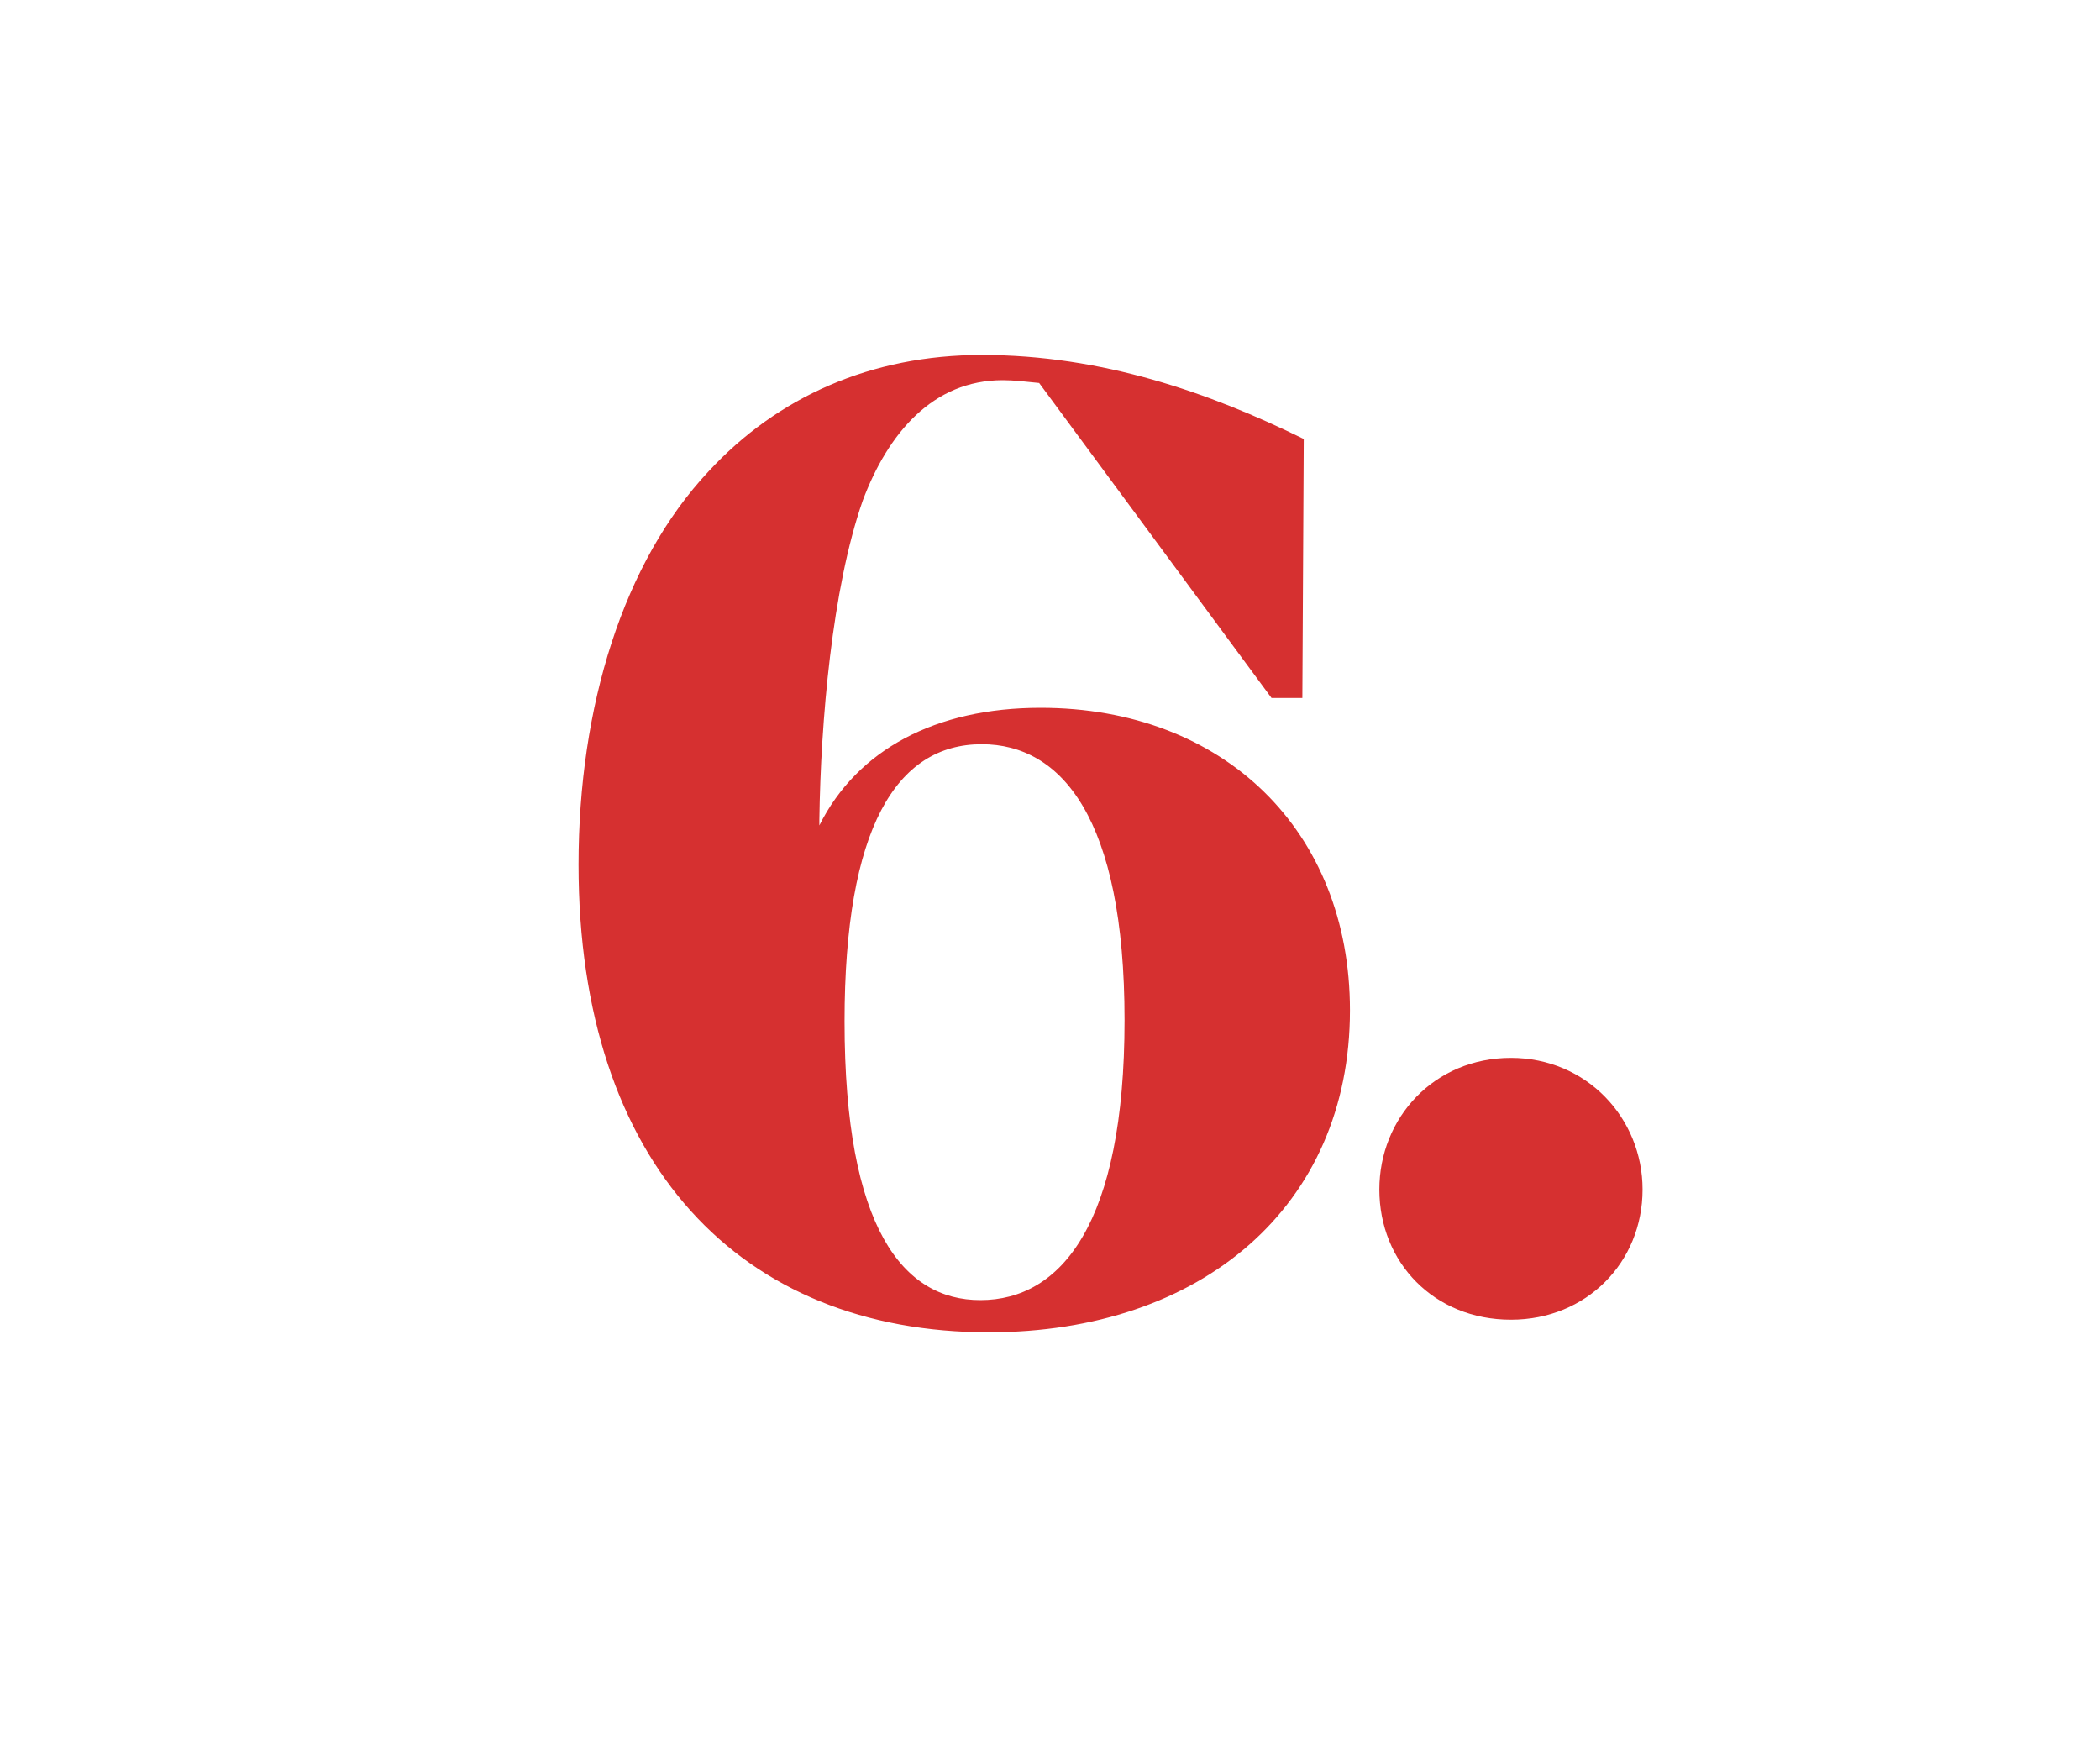 <?xml version="1.0" encoding="UTF-8"?>
<svg width="24px" height="20px" viewBox="0 0 24 20" version="1.1" xmlns="http://www.w3.org/2000/svg" xmlns:xlink="http://www.w3.org/1999/xlink">
    <!-- Generator: Sketch 62 (91390) - https://sketch.com -->
    <title>num-06</title>
    <desc>Created with Sketch.</desc>
    <g id="num-06" stroke="none" stroke-width="1" fill="none" fill-rule="evenodd">
        <path d="M11.3,15.224 C13.732,15.224 15.428,13.784 15.428,11.544 C15.428,9.496 13.988,8.088 11.892,8.088 C10.692,8.088 9.796,8.568 9.364,9.432 L9.364,9.368 C9.38,8.248 9.508,6.728 9.86,5.72 C10.148,4.952 10.66,4.344 11.46,4.344 C11.588,4.344 11.716,4.36 11.876,4.376 L14.532,7.976 L14.884,7.976 L14.9,5.016 C13.828,4.488 12.596,4.056 11.22,4.056 C9.956,4.056 8.884,4.536 8.1,5.384 C7.124,6.424 6.612,8.072 6.612,9.88 C6.612,13.304 8.468,15.224 11.3,15.224 Z M11.204,14.856 C10.324,14.856 9.652,14.04 9.652,11.672 C9.652,9.464 10.244,8.504 11.22,8.504 C12.132,8.504 12.852,9.352 12.852,11.656 C12.852,13.976 12.132,14.856 11.204,14.856 Z M17.268,15.08 C18.132,15.08 18.772,14.424 18.772,13.592 C18.772,12.776 18.132,12.088 17.268,12.088 C16.388,12.088 15.764,12.776 15.764,13.592 C15.764,14.424 16.388,15.08 17.268,15.08 Z" id="6." fill="#D63030" fill-rule="nonzero"></path>
    </g>
</svg>